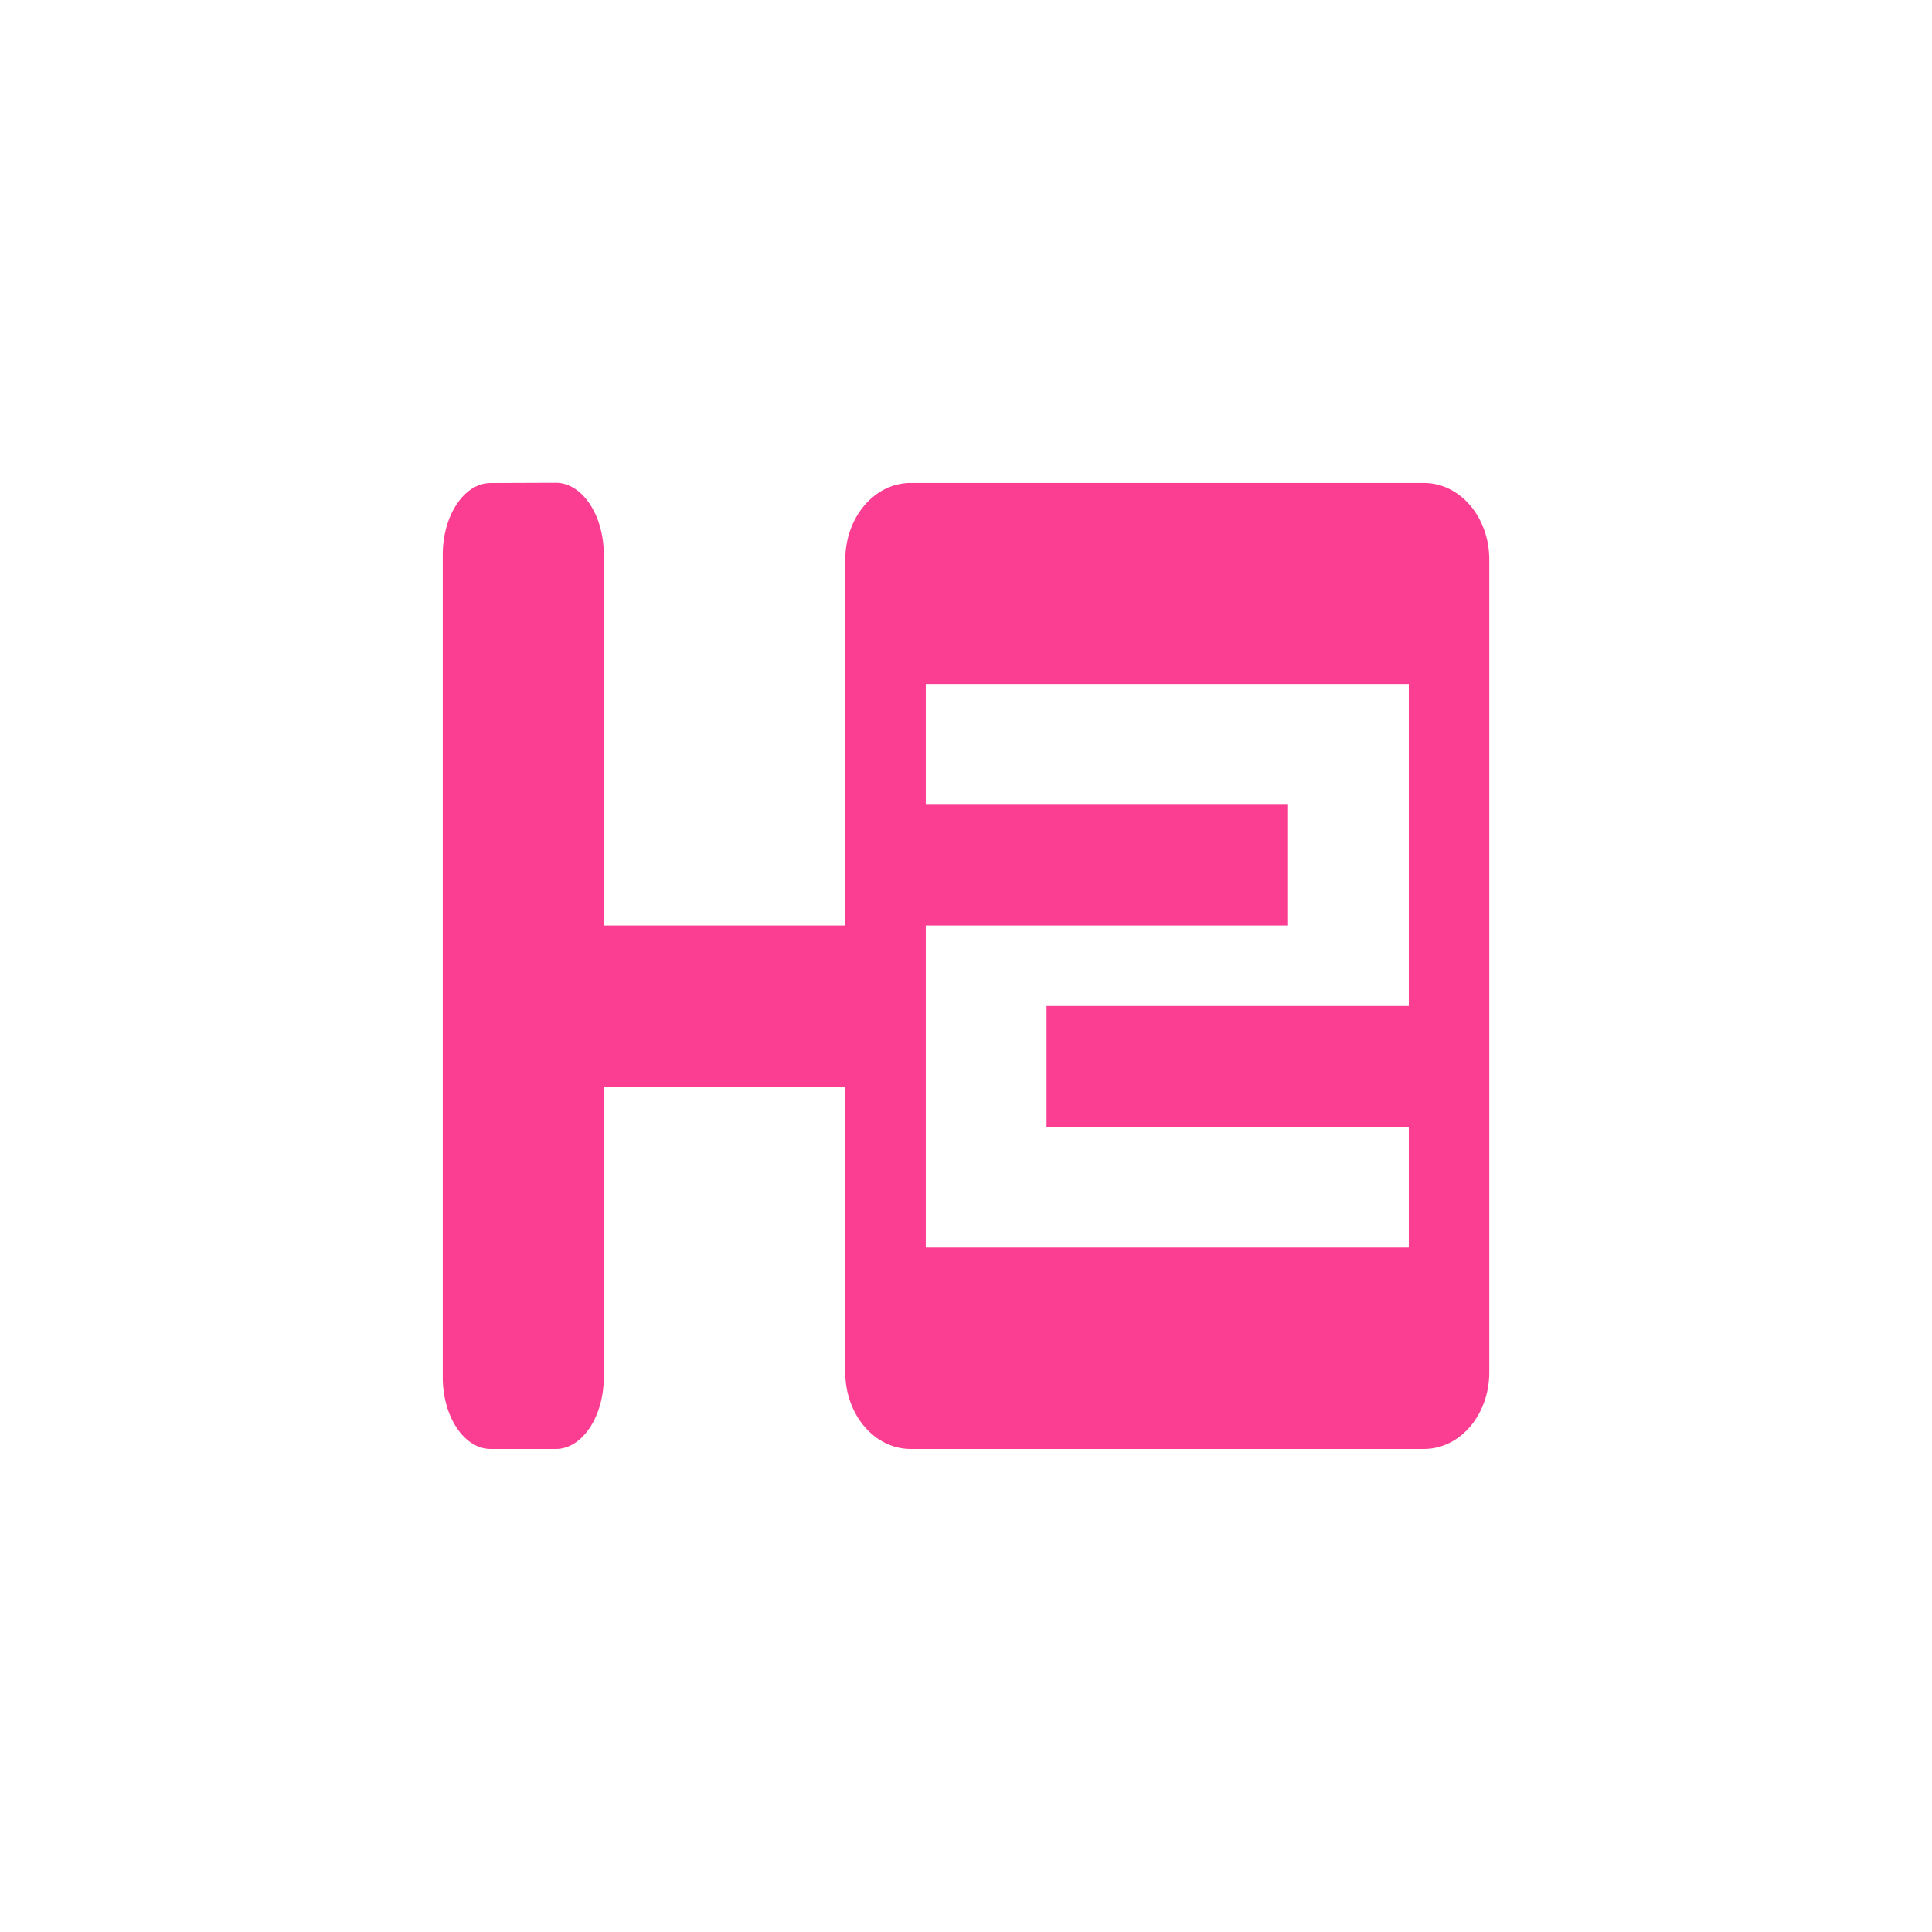 <!-- color: #d5d9e4 --><svg xmlns="http://www.w3.org/2000/svg" viewBox="0 0 48 48"><g><path d="m 12.188 12 c -0.652 0 -1.188 0.801 -1.188 1.781 l 0 20.438 c 0 0.98 0.535 1.781 1.188 1.781 l 1.625 0 c 0.648 0 1.188 -0.801 1.188 -1.781 l 0 -7.219 l 6 0 l 0 7.094 c 0 1.055 0.727 1.906 1.625 1.906 l 12.75 0 c 0.898 0 1.625 -0.848 1.625 -1.906 l 0 -20.19 c 0 -1.055 -0.727 -1.906 -1.625 -1.906 l -12.75 0 c -0.898 0 -1.625 0.852 -1.625 1.906 l 0 9.09 l -6 0 l 0 -9.219 c 0 -0.98 -0.539 -1.781 -1.188 -1.781 m 9.188 5 l 12 0 l 0 8 l -9 0 l 0 3 l 9 0 l 0 3 l -12 0 l 0 -8 l 9 0 l 0 -3 l -9 0 m 0 -3" fill="#fc3e92" stroke="none" fill-rule="nonzero" fill-opacity="1"/></g></svg>